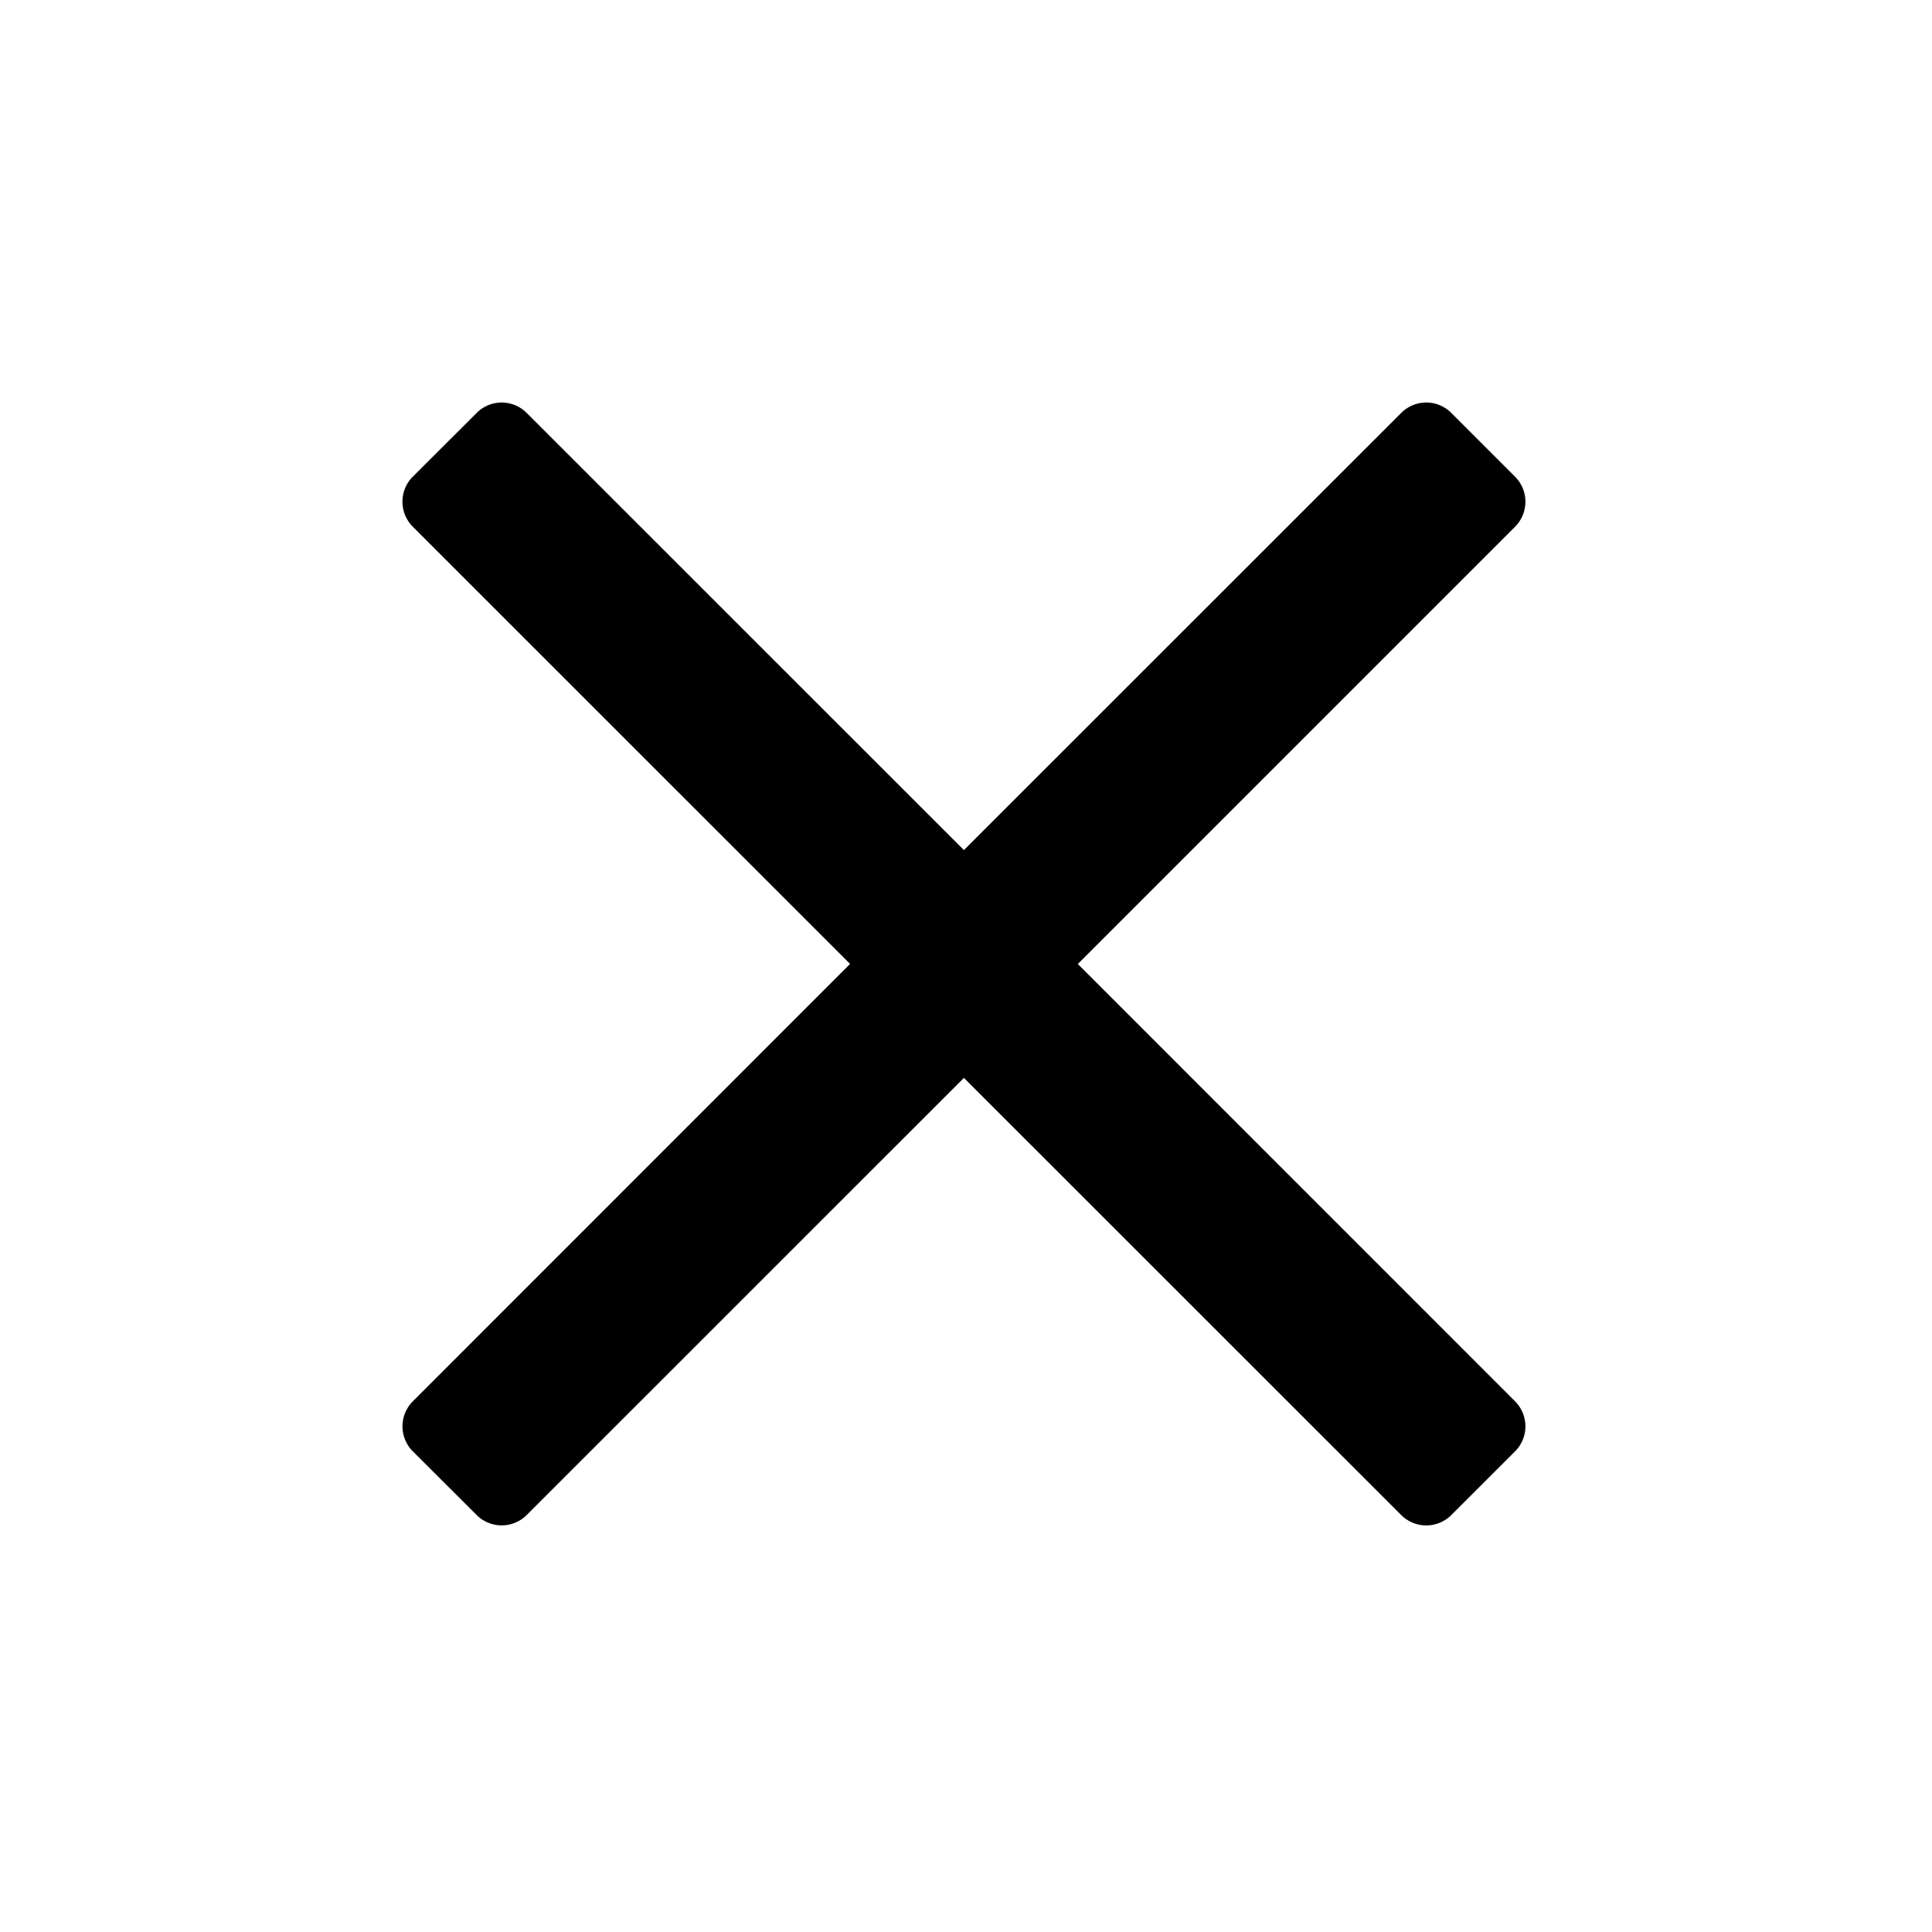 <svg id="action--close" xmlns="http://www.w3.org/2000/svg" viewBox="0 0 24 24"><path  d="M13.389 11.975l5.431-5.431a.44.44 0 000-.623l-.791-.791a.439.439 0 00-.623 0l-5.432 5.43-5.431-5.43a.438.438 0 00-.622 0l-.792.79a.44.44 0 000 .624l5.431 5.43-5.431 5.433a.44.44 0 000 .623l.792.79a.44.44 0 00.622 0l5.431-5.43 5.432 5.43a.44.44 0 00.623 0l.791-.79a.44.44 0 000-.623l-5.431-5.432z"/></svg>